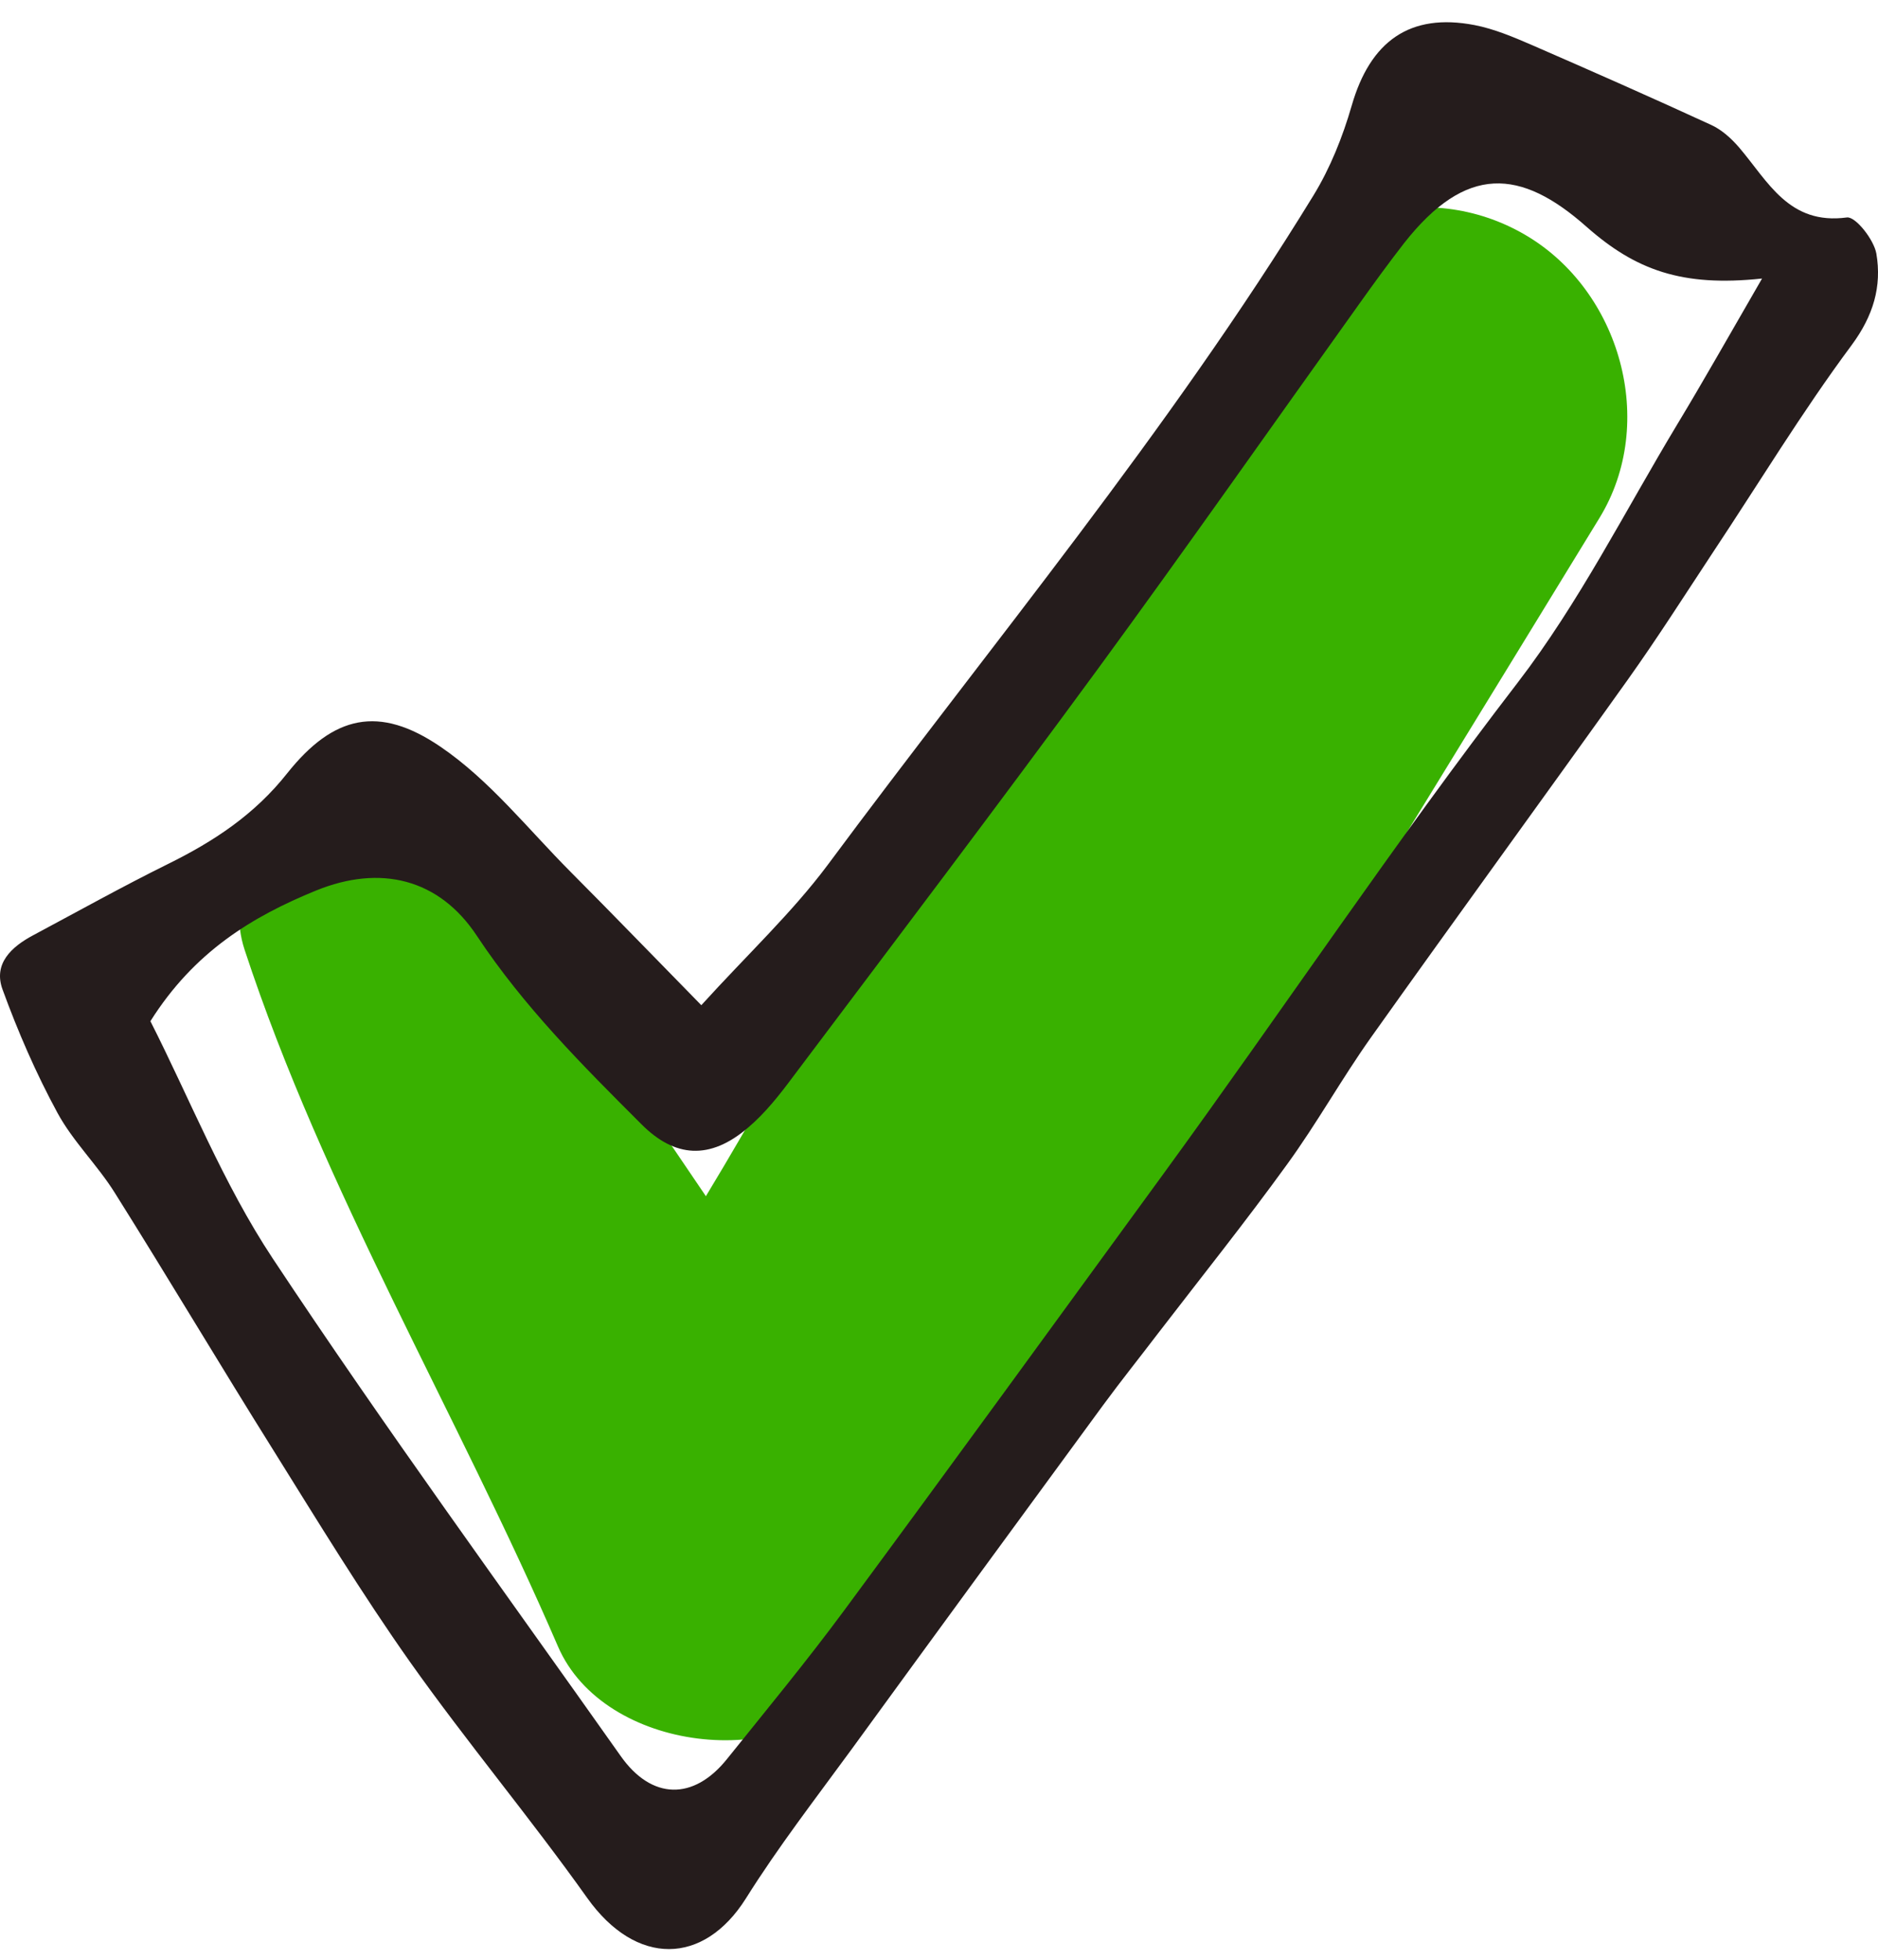 <svg width="23" height="24" viewBox="0 0 23 24" fill="none" xmlns="http://www.w3.org/2000/svg">
<path d="M10.491 20.633C12.259 18.415 13.737 15.866 15.225 13.452C16.684 11.085 18.138 8.716 19.589 6.343C20.303 5.176 19.845 3.557 18.679 2.876C17.476 2.172 15.924 2.611 15.211 3.785C13.797 6.113 12.377 8.438 10.956 10.76C10.245 11.921 9.56 13.098 8.87 14.273C8.796 14.398 8.721 14.523 8.645 14.649C7.615 13.124 6.571 11.607 5.356 10.259C4.42 9.222 2.56 10.307 2.996 11.632C3.962 14.573 5.608 17.323 6.834 20.164C7.392 21.455 9.622 21.721 10.491 20.633Z" fill="#39B100"/>
<path d="M0.031 12.117C0.22 12.635 0.441 13.145 0.704 13.629C0.894 13.979 1.195 14.269 1.408 14.611C2.067 15.66 2.7 16.726 3.358 17.776C3.899 18.643 4.433 19.519 5.021 20.352C5.717 21.335 6.493 22.26 7.191 23.242C7.79 24.084 8.618 24.07 9.135 23.249C9.531 22.617 9.989 22.025 10.429 21.423C11.452 20.017 12.479 18.614 13.507 17.212C13.728 16.911 13.962 16.619 14.188 16.322C14.715 15.637 15.255 14.961 15.761 14.262C16.127 13.759 16.43 13.213 16.789 12.707C17.831 11.241 18.892 9.787 19.936 8.323C20.296 7.818 20.628 7.296 20.969 6.779C21.536 5.926 22.066 5.049 22.676 4.228C22.944 3.866 23.048 3.507 22.98 3.106C22.95 2.934 22.724 2.649 22.619 2.663C21.908 2.759 21.654 2.222 21.299 1.806C21.204 1.696 21.088 1.59 20.957 1.53C20.229 1.195 19.496 0.871 18.76 0.551C18.533 0.453 18.3 0.354 18.058 0.307C17.266 0.155 16.781 0.505 16.554 1.295C16.444 1.676 16.291 2.059 16.085 2.395C14.316 5.282 12.146 7.883 10.134 10.596C9.699 11.178 9.16 11.682 8.589 12.31C8.019 11.729 7.509 11.2 6.989 10.678C6.467 10.154 5.995 9.552 5.392 9.143C4.642 8.633 4.084 8.759 3.519 9.468C3.116 9.978 2.618 10.304 2.055 10.582C1.499 10.857 0.956 11.16 0.409 11.452C0.139 11.595 -0.084 11.802 0.031 12.117ZM3.873 10.905C4.656 10.587 5.377 10.757 5.842 11.463C6.414 12.326 7.129 13.042 7.854 13.766C8.262 14.177 8.693 14.211 9.162 13.809C9.373 13.631 9.55 13.404 9.716 13.181C10.964 11.521 12.219 9.866 13.447 8.19C14.528 6.714 15.579 5.214 16.645 3.724C16.825 3.471 17.007 3.221 17.198 2.975C17.955 2.014 18.623 2.062 19.429 2.776C20.03 3.307 20.599 3.516 21.58 3.411C21.162 4.134 20.861 4.668 20.545 5.191C19.903 6.256 19.34 7.38 18.587 8.36C17.076 10.324 15.701 12.383 14.243 14.383C12.945 16.163 11.651 17.945 10.343 19.716C9.883 20.339 9.389 20.937 8.904 21.541C8.494 22.053 7.981 22.042 7.603 21.507C6.173 19.483 4.709 17.478 3.341 15.413C2.733 14.496 2.321 13.449 1.842 12.506C2.376 11.658 3.085 11.226 3.873 10.905Z" fill="#251C1C"/>
</svg>
